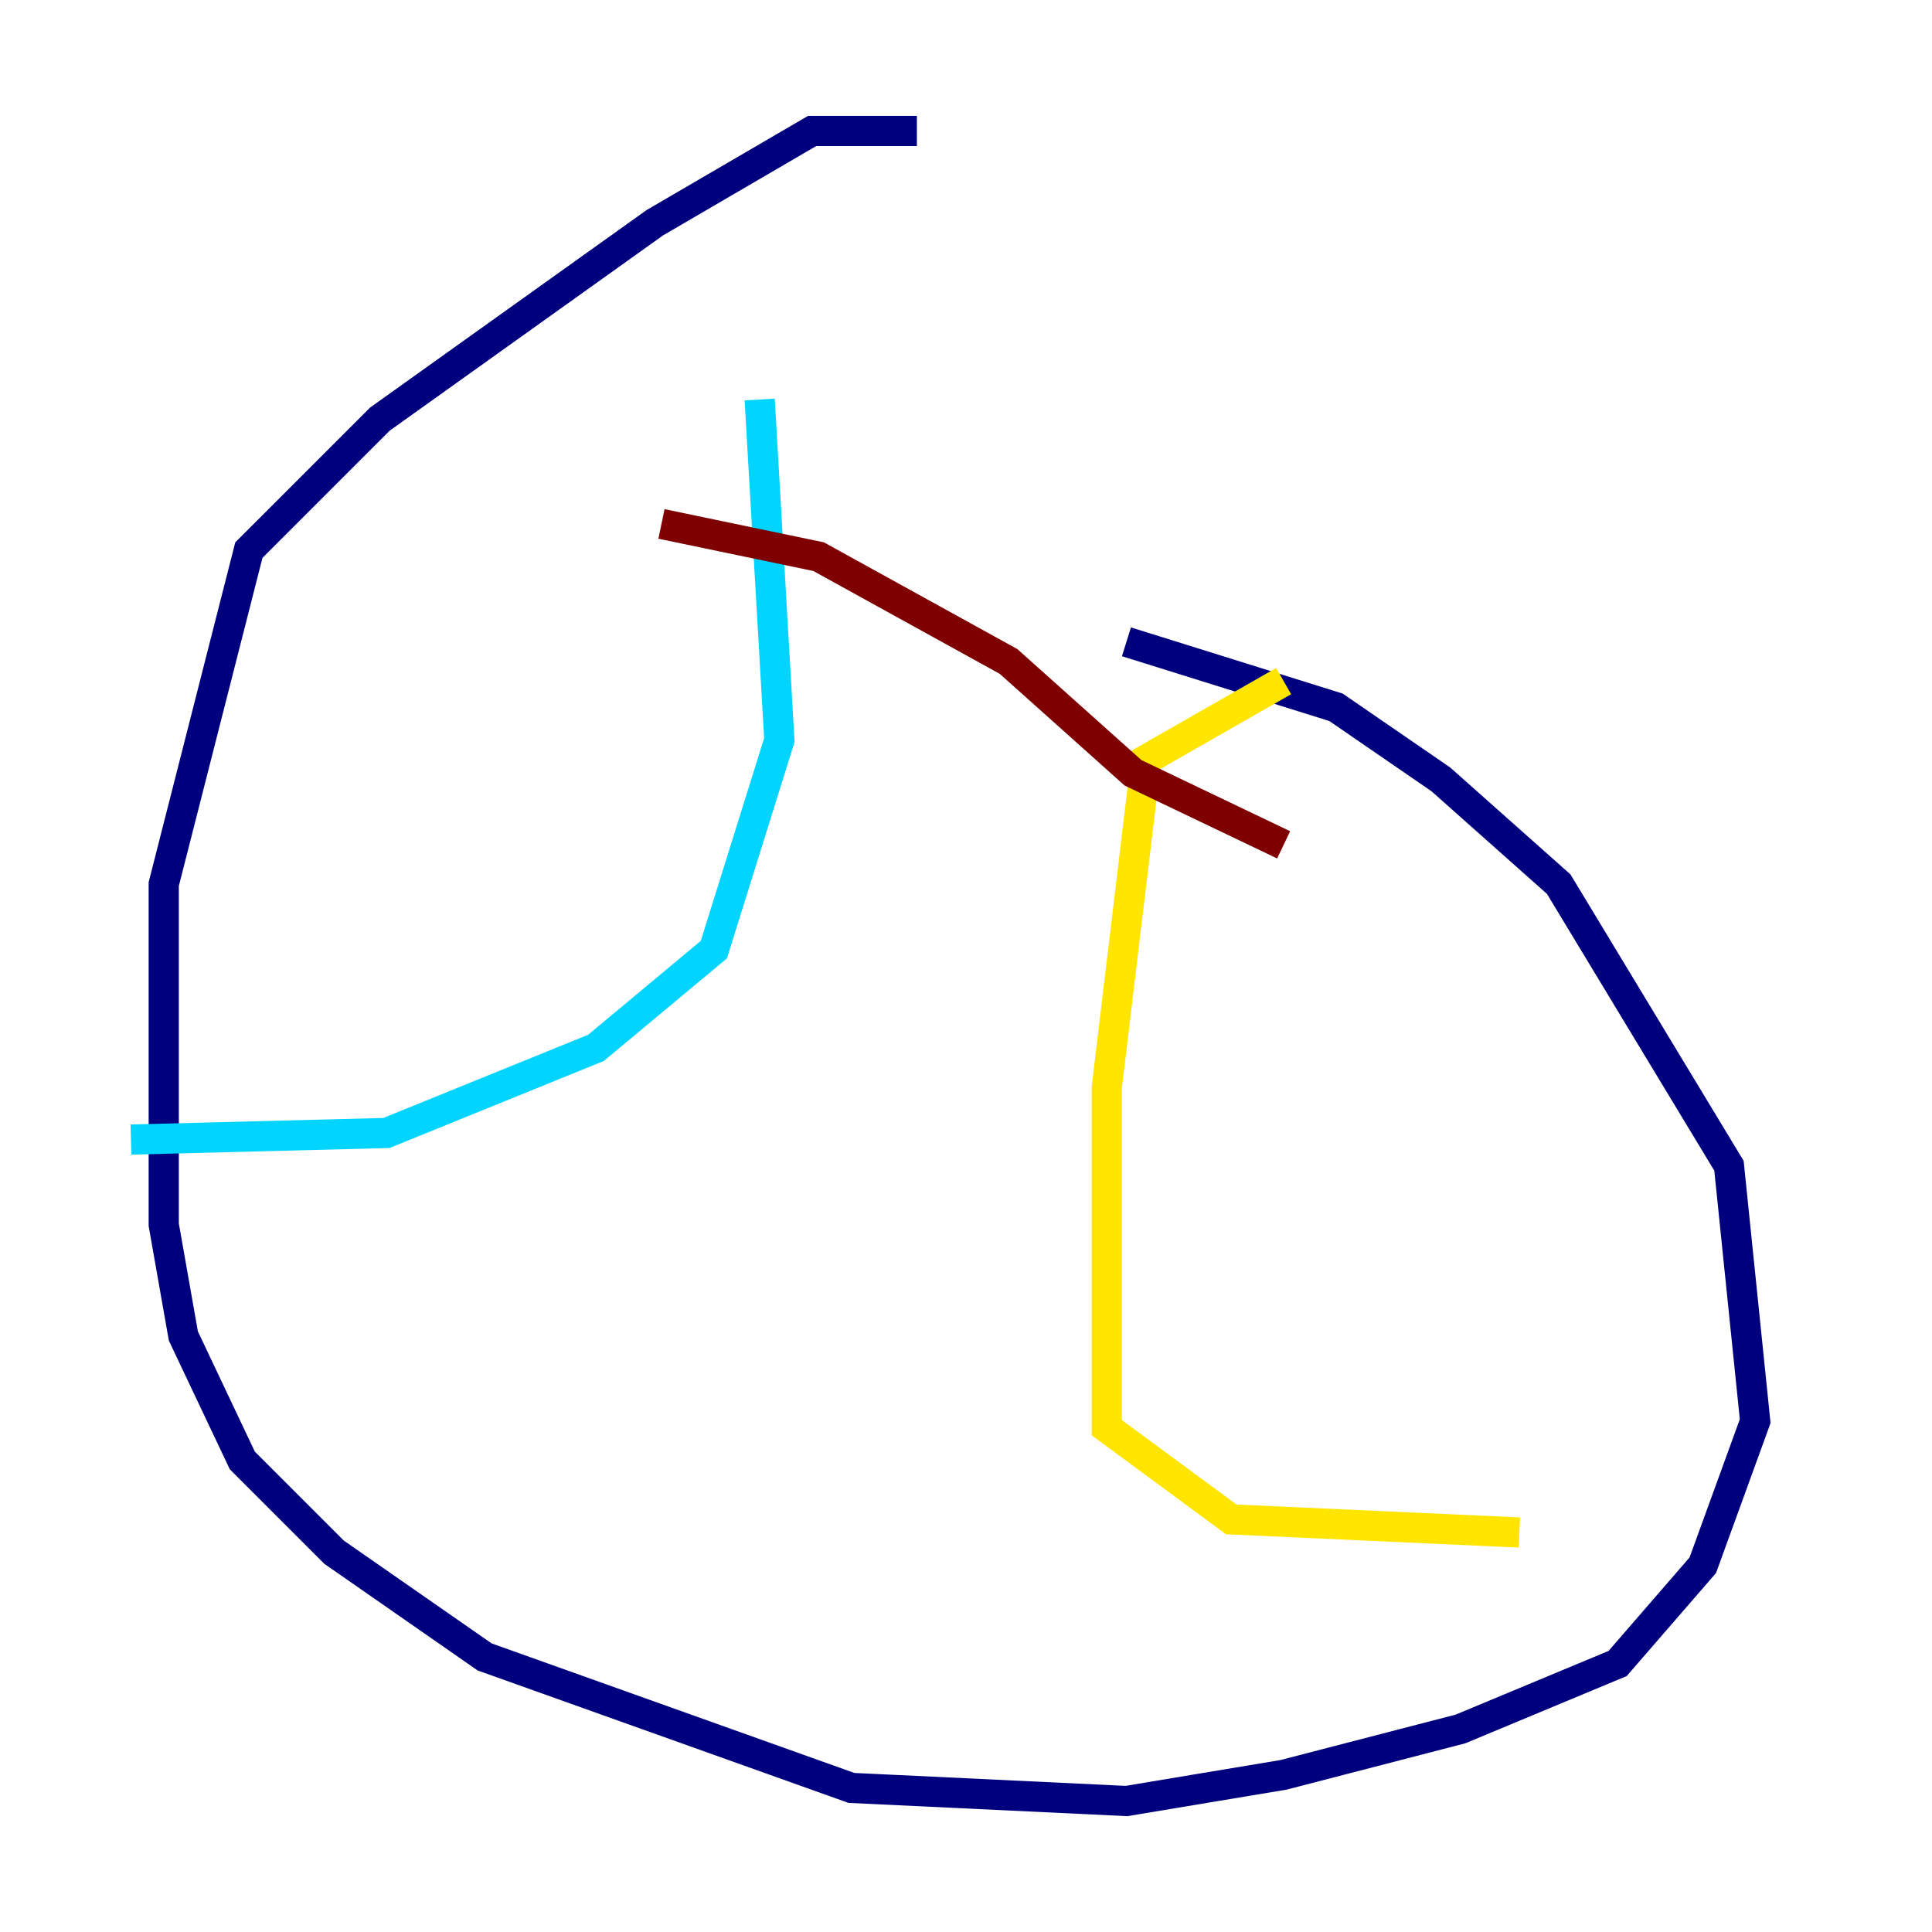 <?xml version="1.0" encoding="utf-8" ?>
<svg baseProfile="tiny" height="128" version="1.2" viewBox="0,0,128,128" width="128" xmlns="http://www.w3.org/2000/svg" xmlns:ev="http://www.w3.org/2001/xml-events" xmlns:xlink="http://www.w3.org/1999/xlink"><defs /><polyline fill="none" points="60.746,8.678 53.803,8.678 43.39,14.752 25.166,27.77 16.488,36.447 10.848,58.576 10.848,81.139 12.149,88.515 16.054,96.759 22.129,102.834 32.108,109.776 56.407,118.454 74.63,119.322 85.044,117.586 96.759,114.549 107.173,110.21 112.814,103.702 116.285,94.156 114.549,77.234 103.268,58.576 95.458,51.634 88.515,46.861 74.63,42.522" stroke="#00007f" stroke-width="2" /><polyline fill="none" points="50.332,26.468 51.634,49.031 47.295,62.915 39.485,69.424 25.6,75.064 8.678,75.498" stroke="#00d4ff" stroke-width="2" /><polyline fill="none" points="85.044,45.125 75.932,50.332 73.329,72.027 73.329,94.59 81.573,100.664 100.664,101.532" stroke="#ffe500" stroke-width="2" /><polyline fill="none" points="85.044,55.973 75.064,51.2 66.82,43.824 54.237,36.881 43.824,34.712" stroke="#7f0000" stroke-width="2" /></svg>